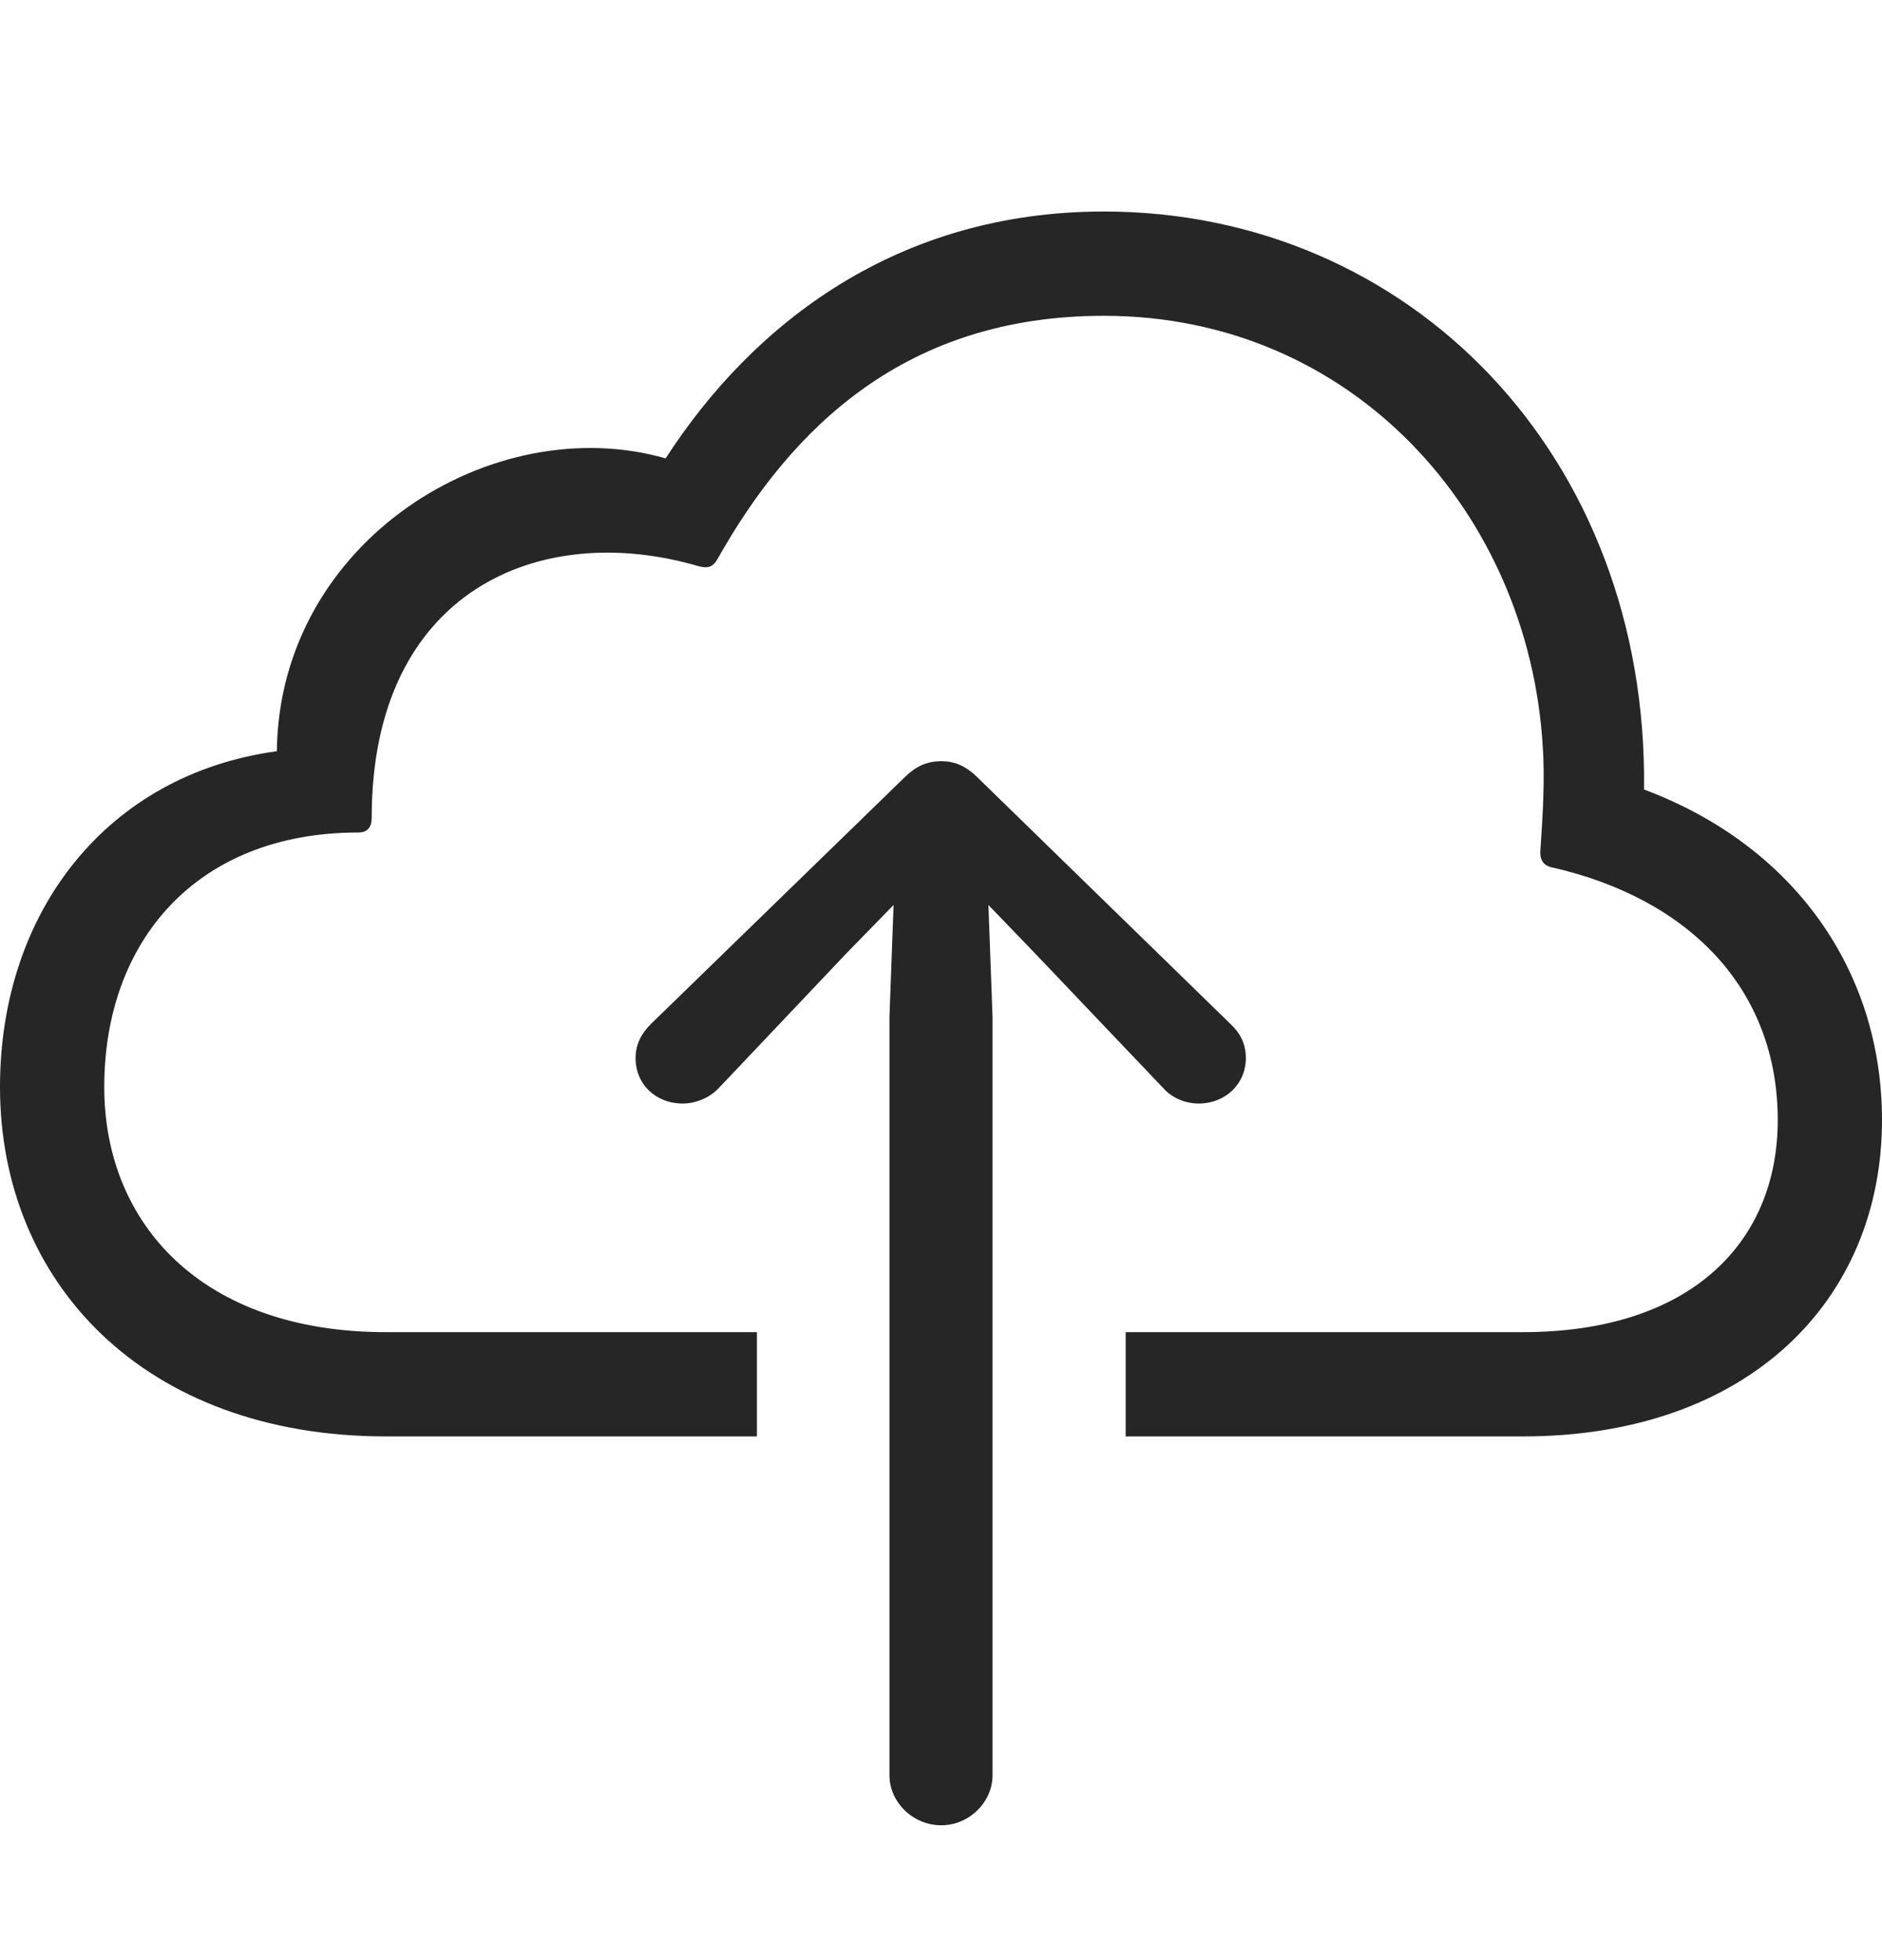 <?xml version="1.0" encoding="UTF-8"?>
<!--Generator: Apple Native CoreSVG 326-->
<!DOCTYPE svg
PUBLIC "-//W3C//DTD SVG 1.1//EN"
       "http://www.w3.org/Graphics/SVG/1.1/DTD/svg11.dtd">
<svg version="1.1" xmlns="http://www.w3.org/2000/svg" xmlns:xlink="http://www.w3.org/1999/xlink" viewBox="0 0 798.75 831.75">
 <g>
  <rect height="831.75" opacity="0" width="798.75" x="0" y="0"/>
  <path d="M697.75 335C761.25 358.75 798.75 411.75 798.75 475.25C798.75 551.5 742.25 609.5 646.25 609.5L477.75 609.5L477.75 565.25L646.25 565.25C717.5 565.25 754.5 527.25 754.5 475.25C754.5 419.75 717 381.25 658.5 368C655 367.25 653.5 364.75 653.75 361C654.75 346.5 655.75 330.25 654.75 316.5C648.75 217.75 574 134 468.5 134C384.5 134 336 181.25 304.5 237.25C302.5 240.75 300.25 241.25 296.5 240.25C229.25 220.5 157.75 250.5 157.75 347C157.75 351 156 353.25 152 353.25C83.5 353.25 44.25 399.25 44.25 461.25C44.25 519.25 85.75 565.25 163.75 565.25L321.25 565.25L321.25 609.5L164 609.5C60.75 609.5 0 543.75 0 461.25C0 386.5 45.75 328.5 117.5 318.75C118.5 229.5 209.25 173.5 282.5 194.5C319.5 137.25 380.75 89.75 468.5 89.75C598 89.75 699.5 193 697.75 335Z" fill="black" fill-opacity="0.85"/>
  <path d="M399.5 774.5C411.25 774.5 421.25 764.75 421.25 753.25L421.25 431.5L419.5 384L439.25 404.5L493.75 461.75C497.5 466 503.25 468.25 508.75 468.25C520 468.25 528.75 460 528.75 449C528.75 443 526.5 438.5 522.25 434.5L415.25 330.25C409.75 324.75 405 323 399.5 323C393.75 323 389 324.75 383.5 330.25L276.25 434.5C272.25 438.5 269.75 443 269.75 449C269.75 460 278.25 468.25 289.75 468.25C295 468.25 301 466 305 461.75L359.25 404.5L379.25 384L377.5 431.5L377.5 753.25C377.5 764.75 387.5 774.5 399.5 774.5Z" fill="black" fill-opacity="0.85"/>
 </g>
</svg>
